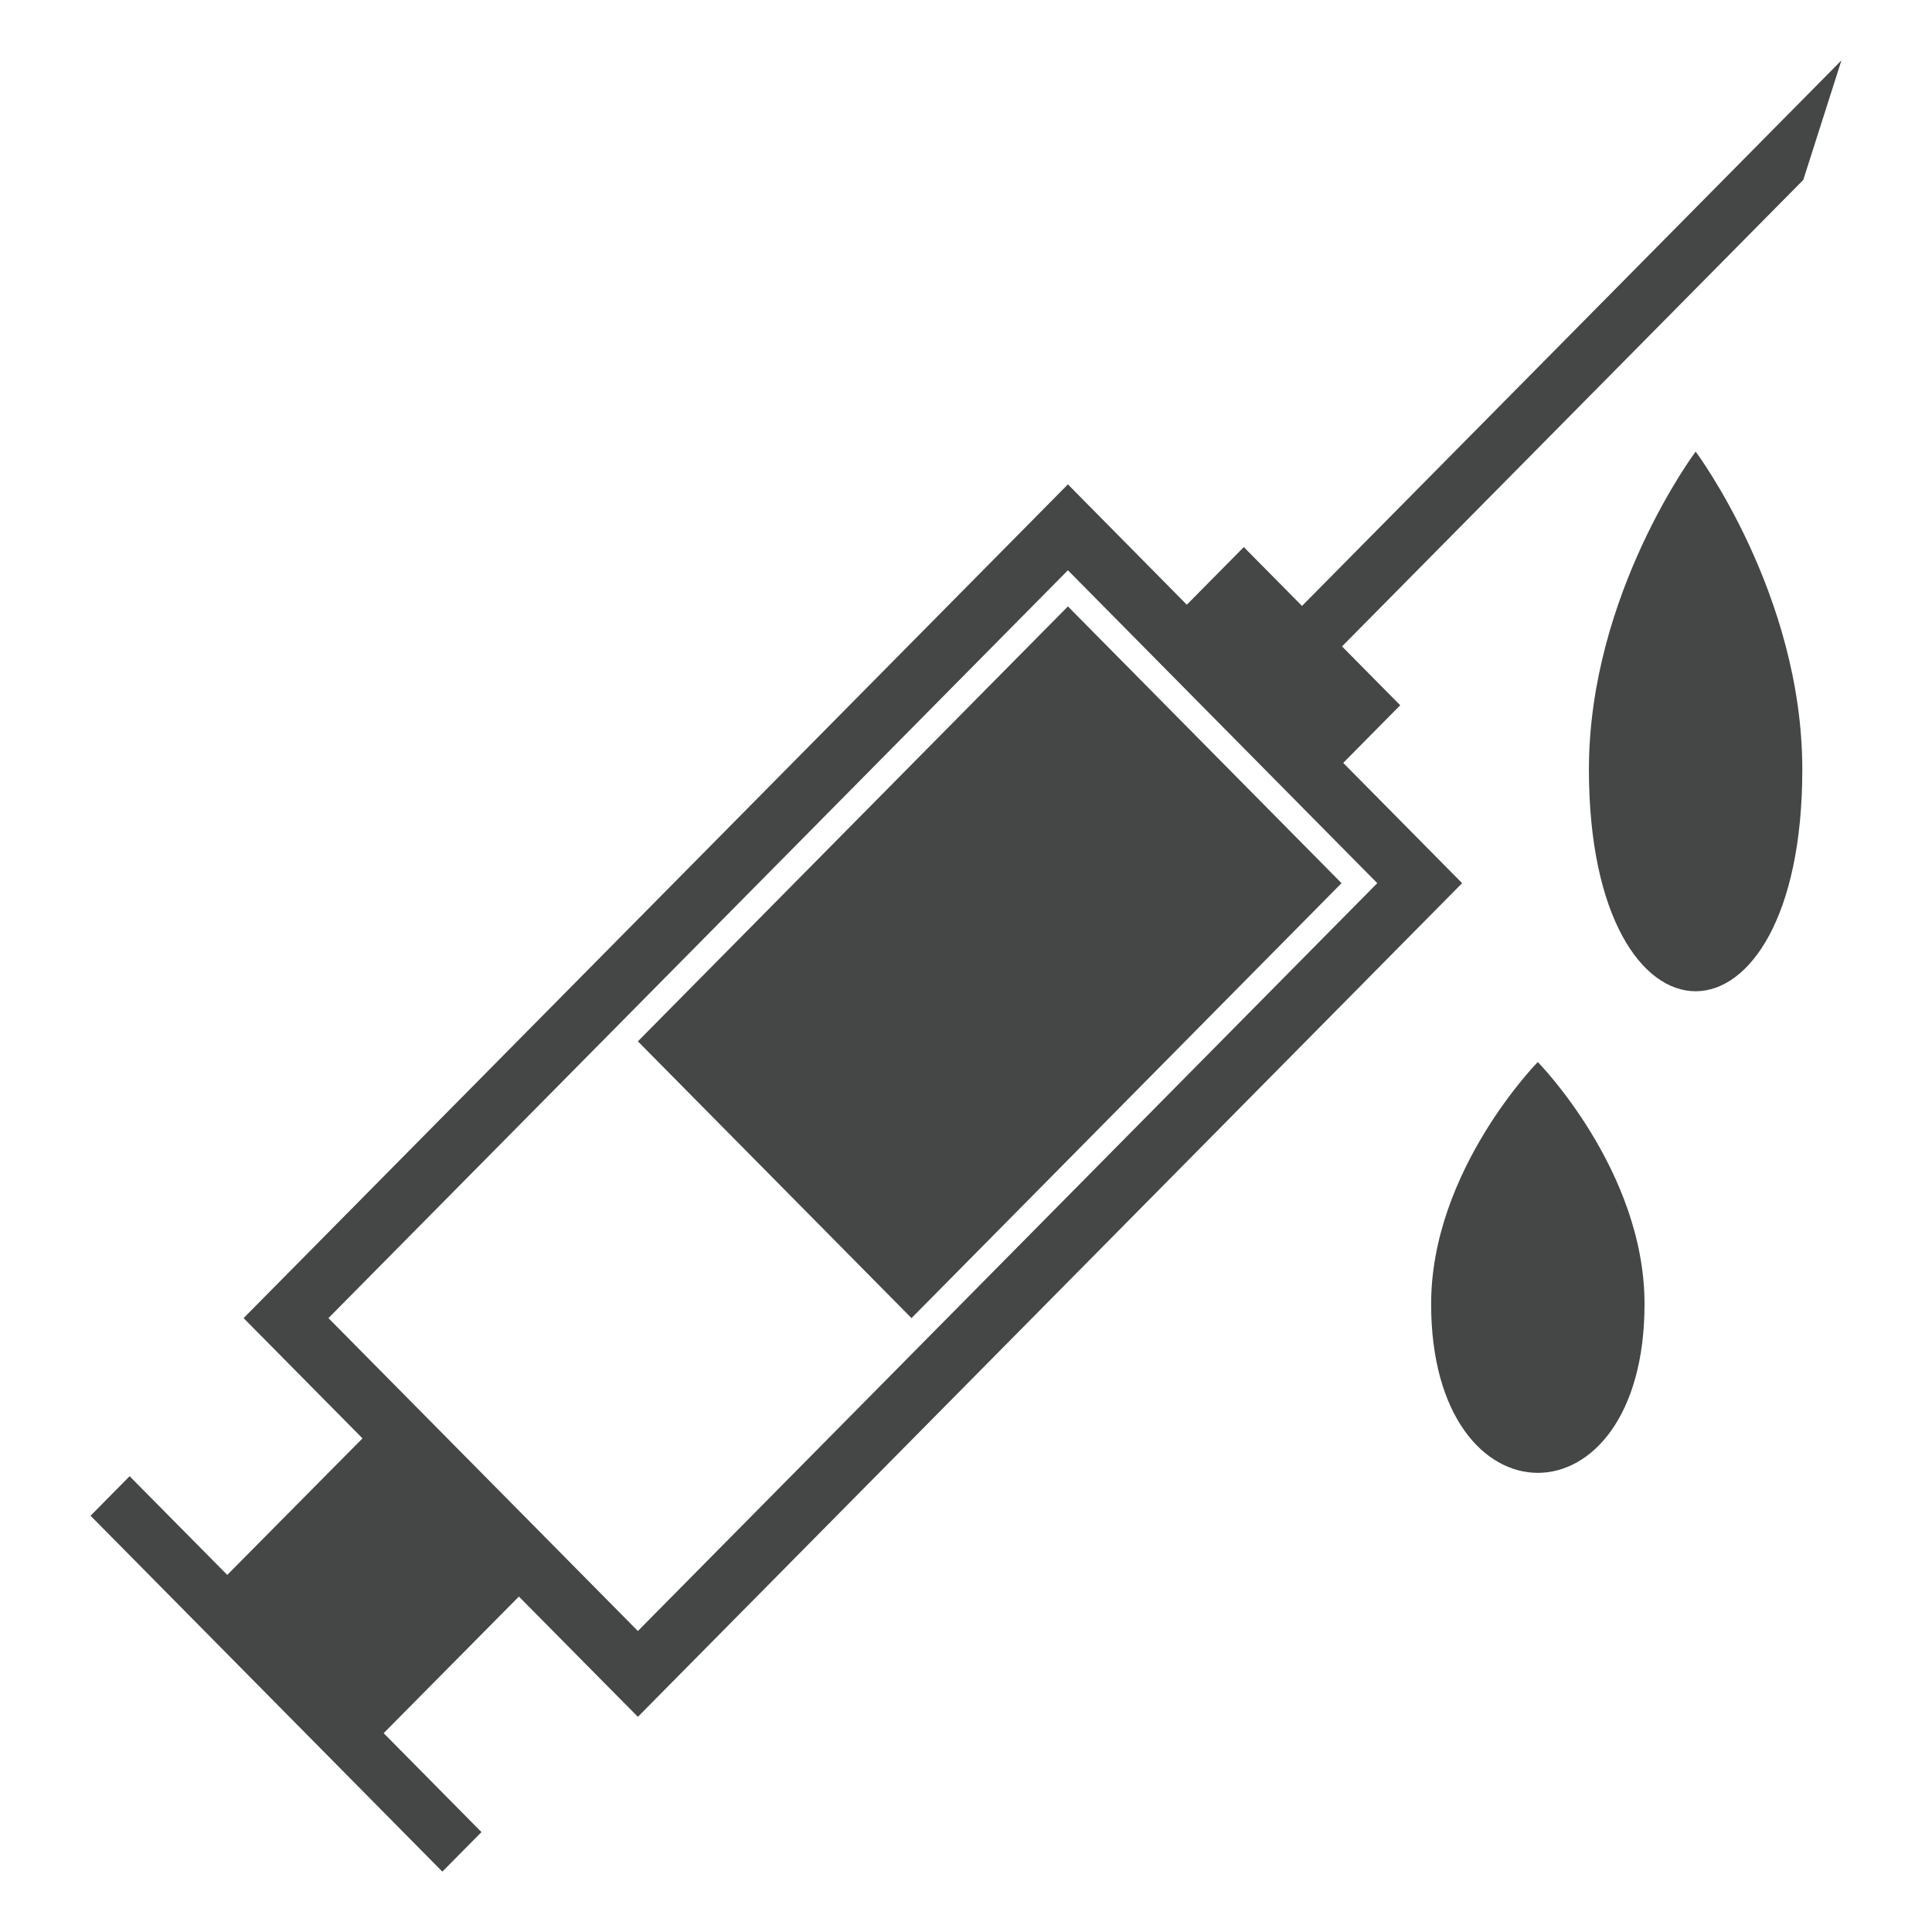 <svg width="24" height="24" viewBox="0 0 24 24" fill="none" xmlns="http://www.w3.org/2000/svg">
<path d="M19.738 9.559C19.738 13.232 22.389 13.232 22.389 9.559C22.389 7.379 21.064 5.61 21.064 5.61C21.064 5.61 19.738 7.379 19.738 9.559ZM17.778 16.199C17.778 18.995 20.429 18.996 20.429 16.199C20.429 14.539 19.103 13.193 19.103 13.193C19.103 13.193 17.778 14.539 17.778 16.199ZM7.924 12.936L11.323 16.374L16.665 10.971L13.266 7.533L7.924 12.936Z" fill="#444746"/>
<path d="M16.174 7.527L15.451 6.796L14.743 7.512L13.266 6.017L3.026 16.374L4.503 17.868L2.823 19.564L1.61 18.338L1.125 18.829L5.495 23.25L5.981 22.759L4.766 21.53L6.446 19.833L7.924 21.327L18.163 10.971L16.686 9.477L17.394 8.761L16.671 8.03L22.401 2.235L22.875 0.75L16.174 7.527ZM7.924 20.261L4.08 16.374L13.266 7.084L17.109 10.971L7.924 20.261Z" fill="#444746"/>
</svg>
